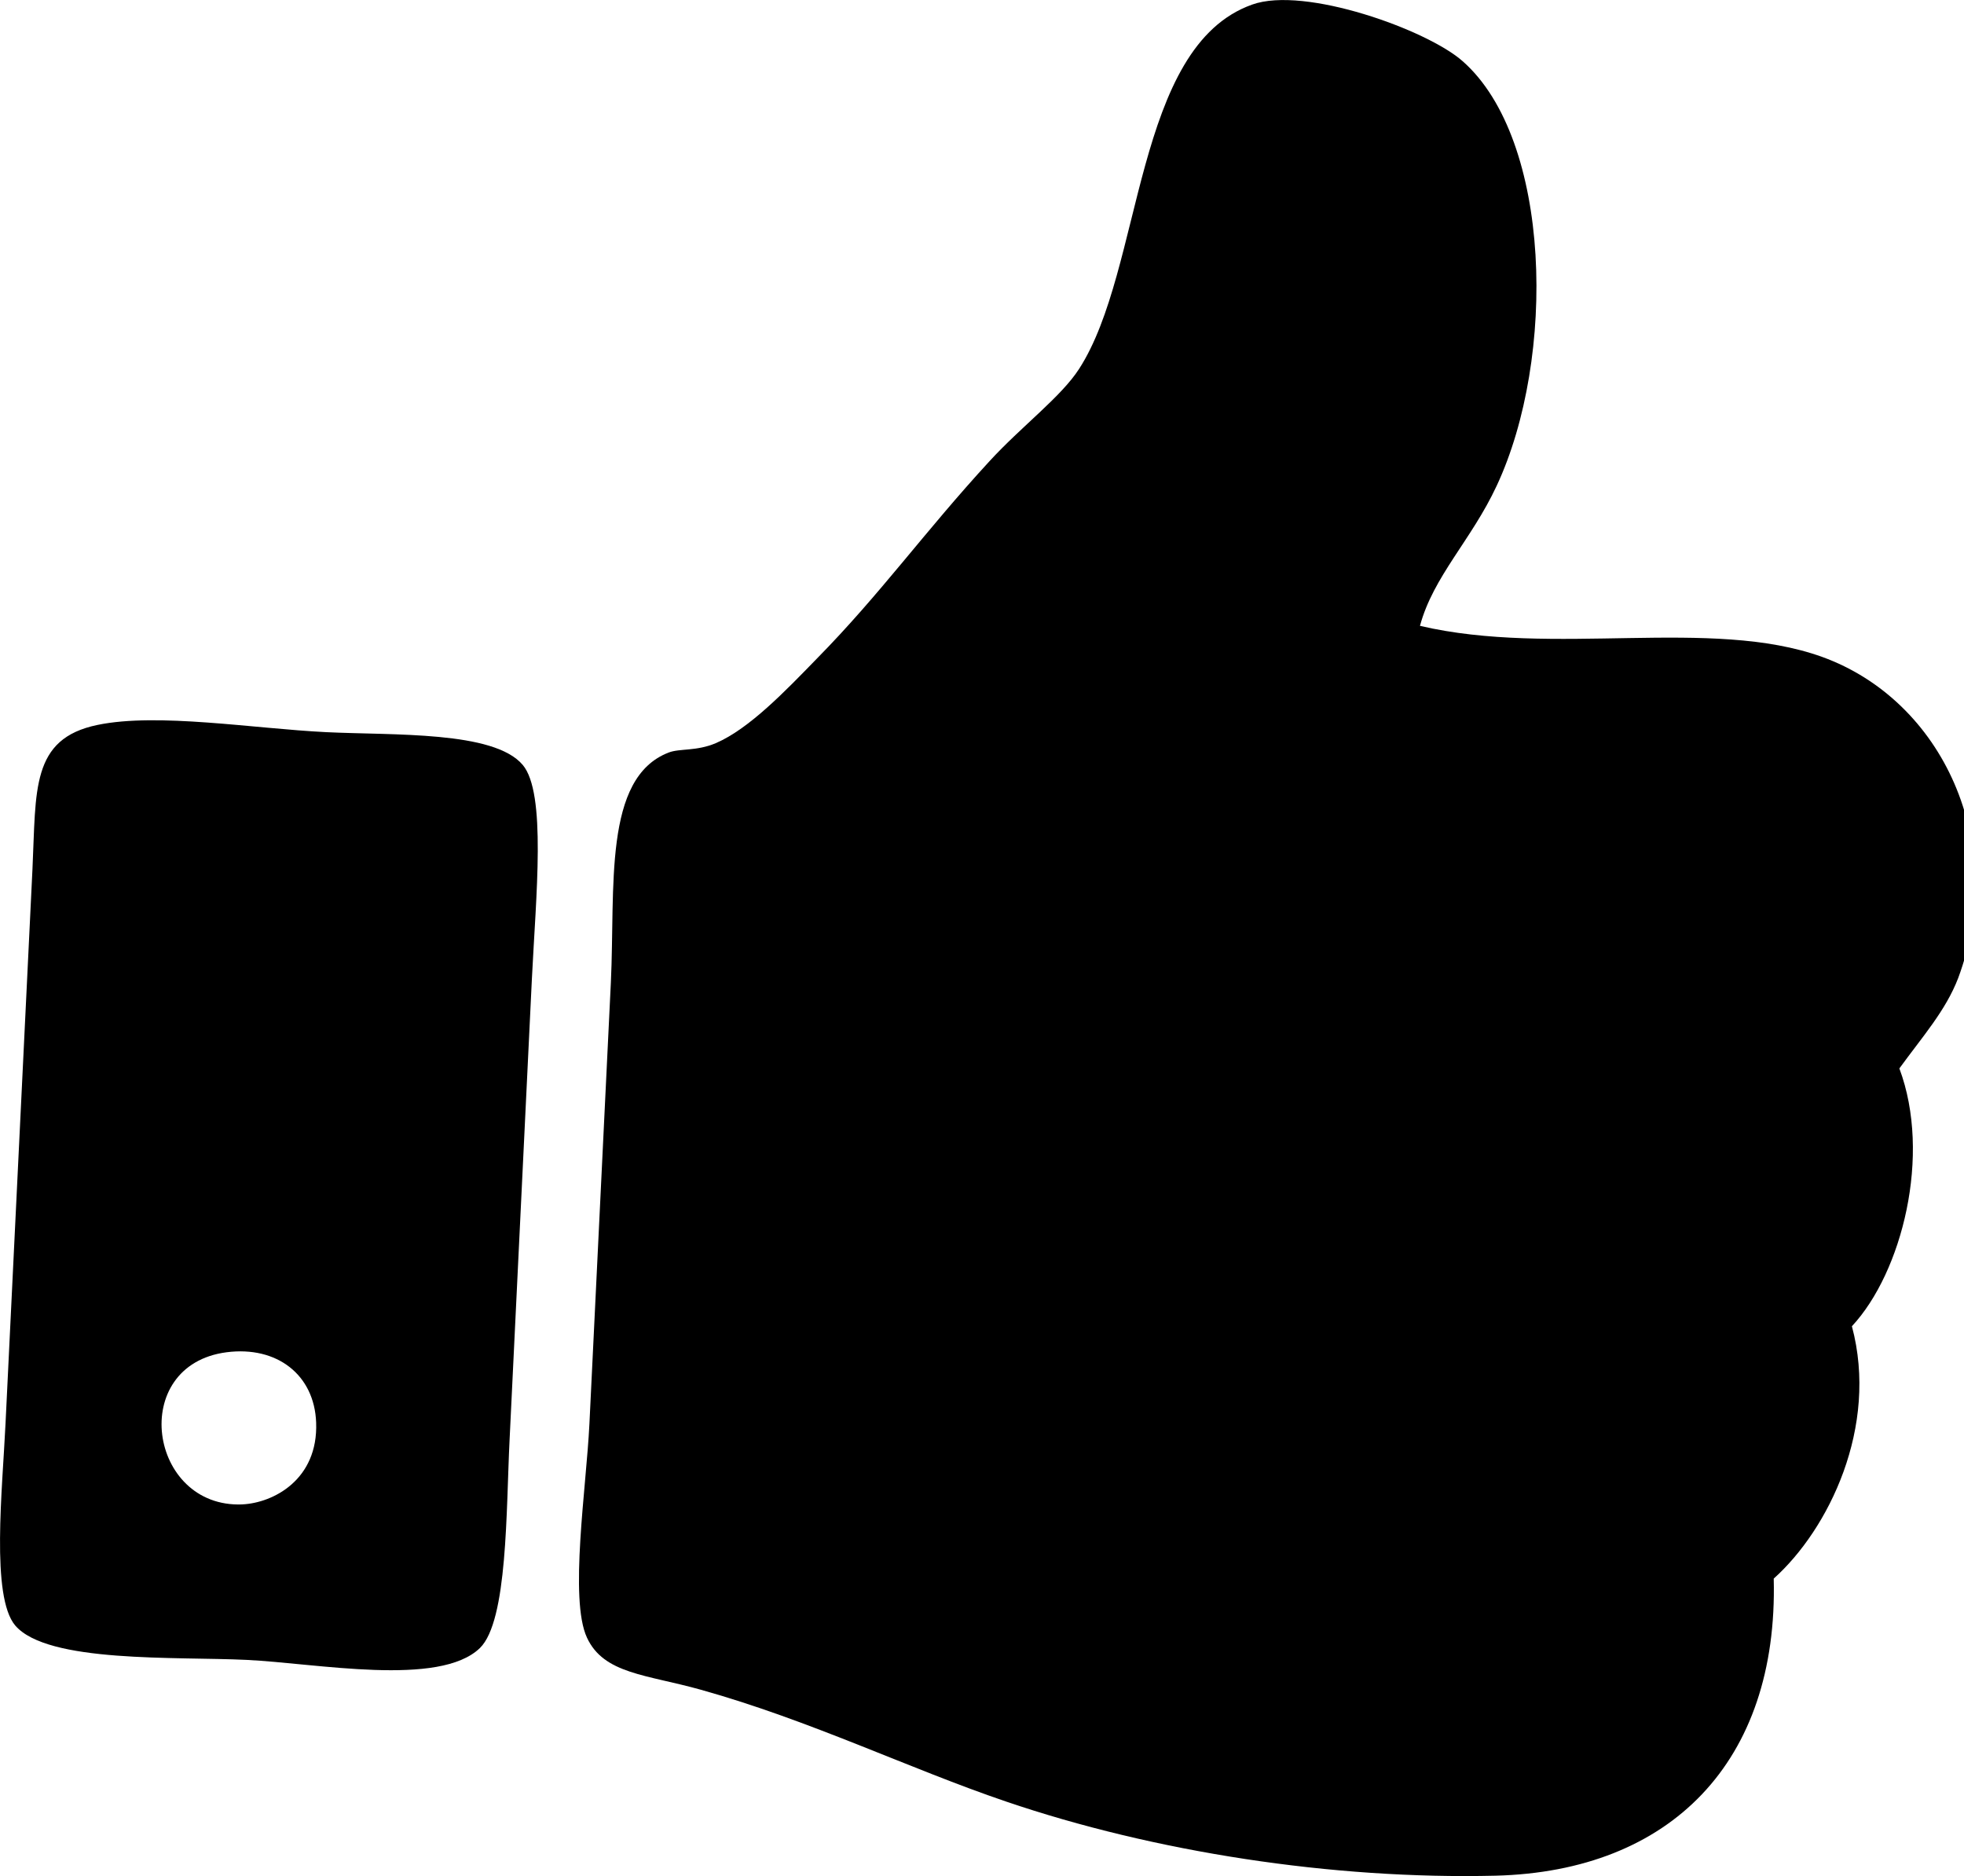 <?xml version="1.0" encoding="utf-8"?>
<!-- Generated by IcoMoon.io -->
<!DOCTYPE svg PUBLIC "-//W3C//DTD SVG 1.1//EN" "http://www.w3.org/Graphics/SVG/1.1/DTD/svg11.dtd">
<svg version="1.1" xmlns="http://www.w3.org/2000/svg" xmlns:xlink="http://www.w3.org/1999/xlink" width="67" height="64" viewBox="0 0 67 64">
<path fill="#000" d="M3.333 24.729c2.055-0.423 5.301 0.125 7.793 0.248 2.307 0.112 5.719-0.049 6.705 1.116 0.814 0.961 0.453 4.46 0.314 7.297-0.273 5.64-0.483 9.973-0.761 15.726-0.12 2.39-0.061 6.177-1.011 7.104-1.38 1.341-5.568 0.519-7.963 0.406-2.398-0.116-6.791 0.117-7.892-1.175-0.833-0.986-0.436-4.637-0.329-6.902 0.301-6.166 0.619-12.704 0.918-18.894 0.128-2.7-0.064-4.457 2.226-4.926zM8.268 51.321c1.057-0.051 2.589-0.844 2.517-2.79-0.059-1.632-1.337-2.62-3.053-2.4-3.375 0.436-2.668 5.324 0.537 5.191z"></path>
<path fill="#000" d="M48.439 21.35c4.56 1.068 9.921-0.31 13.722 1.060 4.118 1.491 6.354 6.357 4.64 10.958-0.428 1.111-1.207 1.982-2.006 3.081 1.106 2.952 0.091 6.961-1.619 8.795 0.919 3.434-0.794 6.931-2.667 8.609 0.158 6.247-3.513 9.985-9.491 10.135-5.557 0.134-11.64-0.807-16.704-2.532-3.281-1.114-6.666-2.766-10.406-3.812-1.855-0.52-3.309-0.535-3.884-1.777-0.611-1.314-0.021-5.129 0.083-7.283 0.272-5.563 0.44-9.028 0.732-15.062 0.154-3.237-0.274-6.988 1.973-7.85 0.371-0.144 0.947-0.039 1.605-0.319 1.139-0.487 2.379-1.784 3.444-2.879 2.169-2.203 3.675-4.328 5.889-6.734 1.093-1.194 2.454-2.204 3.066-3.161 2.196-3.402 1.848-10.982 5.901-12.423 1.789-0.643 5.976 0.863 7.18 1.932 3.039 2.672 3.203 10.124 1.158 14.491-0.86 1.844-2.161 3.086-2.614 4.772z"></path>
</svg>
